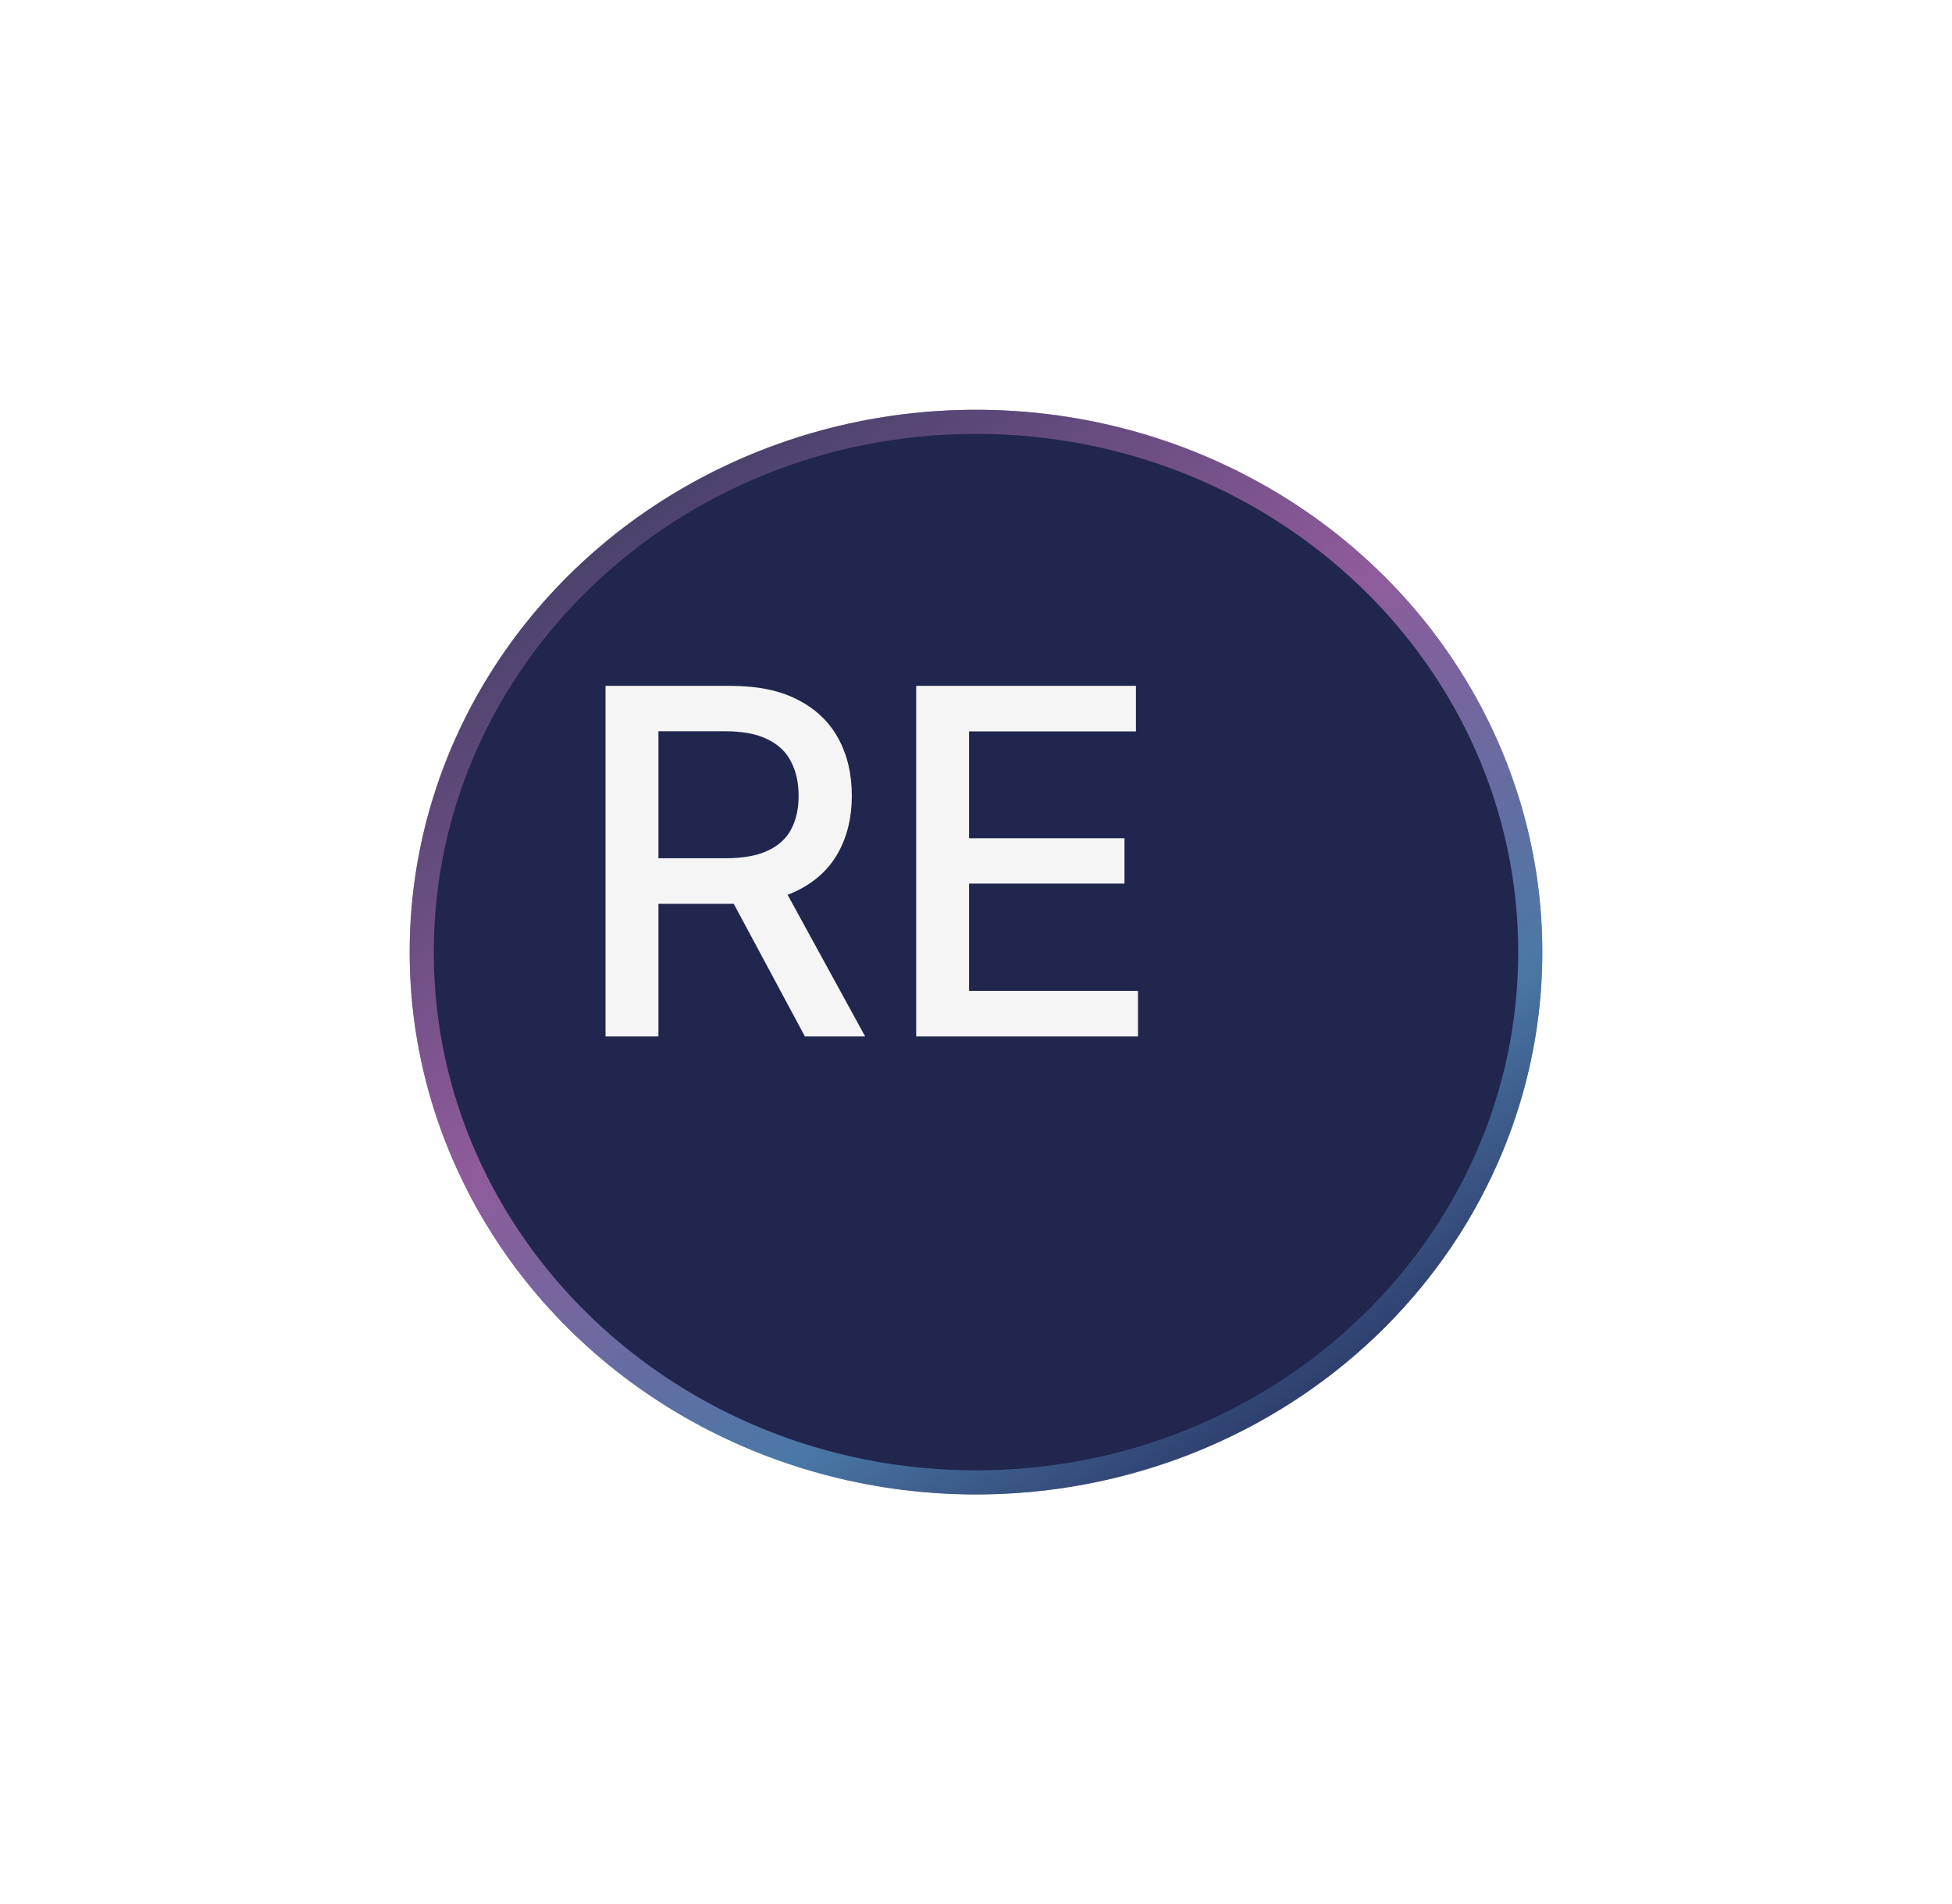 <svg width="81" height="79" viewBox="0 0 81 79" fill="none" xmlns="http://www.w3.org/2000/svg">
<g filter="url(#filter0_d_468_2706)">
<ellipse cx="35.5" cy="34.5" rx="23.5" ry="22.5" fill="#21264F"/>
<path d="M58.5 34.5C58.5 46.63 48.223 56.5 35.5 56.5C22.777 56.5 12.5 46.63 12.5 34.5C12.5 22.37 22.777 12.5 35.5 12.5C48.223 12.5 58.5 22.37 58.5 34.5Z" stroke="url(#paint0_linear_468_2706)" stroke-opacity="0.5"/>
</g>
<path d="M25.127 43V28.454H30.312C31.439 28.454 32.374 28.649 33.117 29.037C33.865 29.425 34.424 29.963 34.794 30.649C35.163 31.331 35.347 32.119 35.347 33.014C35.347 33.904 35.16 34.688 34.786 35.365C34.417 36.037 33.858 36.561 33.11 36.935C32.367 37.309 31.432 37.496 30.305 37.496H26.377V35.606H30.106C30.816 35.606 31.394 35.505 31.839 35.301C32.289 35.097 32.618 34.802 32.826 34.413C33.035 34.025 33.139 33.559 33.139 33.014C33.139 32.465 33.032 31.989 32.819 31.587C32.611 31.184 32.282 30.876 31.832 30.663C31.387 30.445 30.802 30.337 30.078 30.337H27.322V43H25.127ZM32.308 36.438L35.901 43H33.401L29.879 36.438H32.308ZM38.018 43V28.454H47.137V30.344H40.212V34.776H46.661V36.658H40.212V41.111H47.222V43H38.018Z" fill="#F5F5F5"/>
<defs>
<filter id="filter0_d_468_2706" x="0" y="0" width="81" height="79" filterUnits="userSpaceOnUse" color-interpolation-filters="sRGB">
<feFlood flood-opacity="0" result="BackgroundImageFix"/>
<feColorMatrix in="SourceAlpha" type="matrix" values="0 0 0 0 0 0 0 0 0 0 0 0 0 0 0 0 0 0 127 0" result="hardAlpha"/>
<feMorphology radius="5" operator="dilate" in="SourceAlpha" result="effect1_dropShadow_468_2706"/>
<feOffset dx="5" dy="5"/>
<feGaussianBlur stdDeviation="6"/>
<feComposite in2="hardAlpha" operator="out"/>
<feColorMatrix type="matrix" values="0 0 0 0 0 0 0 0 0 0 0 0 0 0 0 0 0 0 0.25 0"/>
<feBlend mode="normal" in2="BackgroundImageFix" result="effect1_dropShadow_468_2706"/>
<feBlend mode="normal" in="SourceGraphic" in2="effect1_dropShadow_468_2706" result="shape"/>
</filter>
<linearGradient id="paint0_linear_468_2706" x1="12" y1="13.045" x2="46.624" y2="64.661" gradientUnits="userSpaceOnUse">
<stop stop-color="#3A4962"/>
<stop offset="0.433" stop-color="#FF90E8"/>
<stop offset="0.71" stop-color="#74CAFF"/>
<stop offset="0.921" stop-color="#292F65"/>
</linearGradient>
</defs>
</svg>

